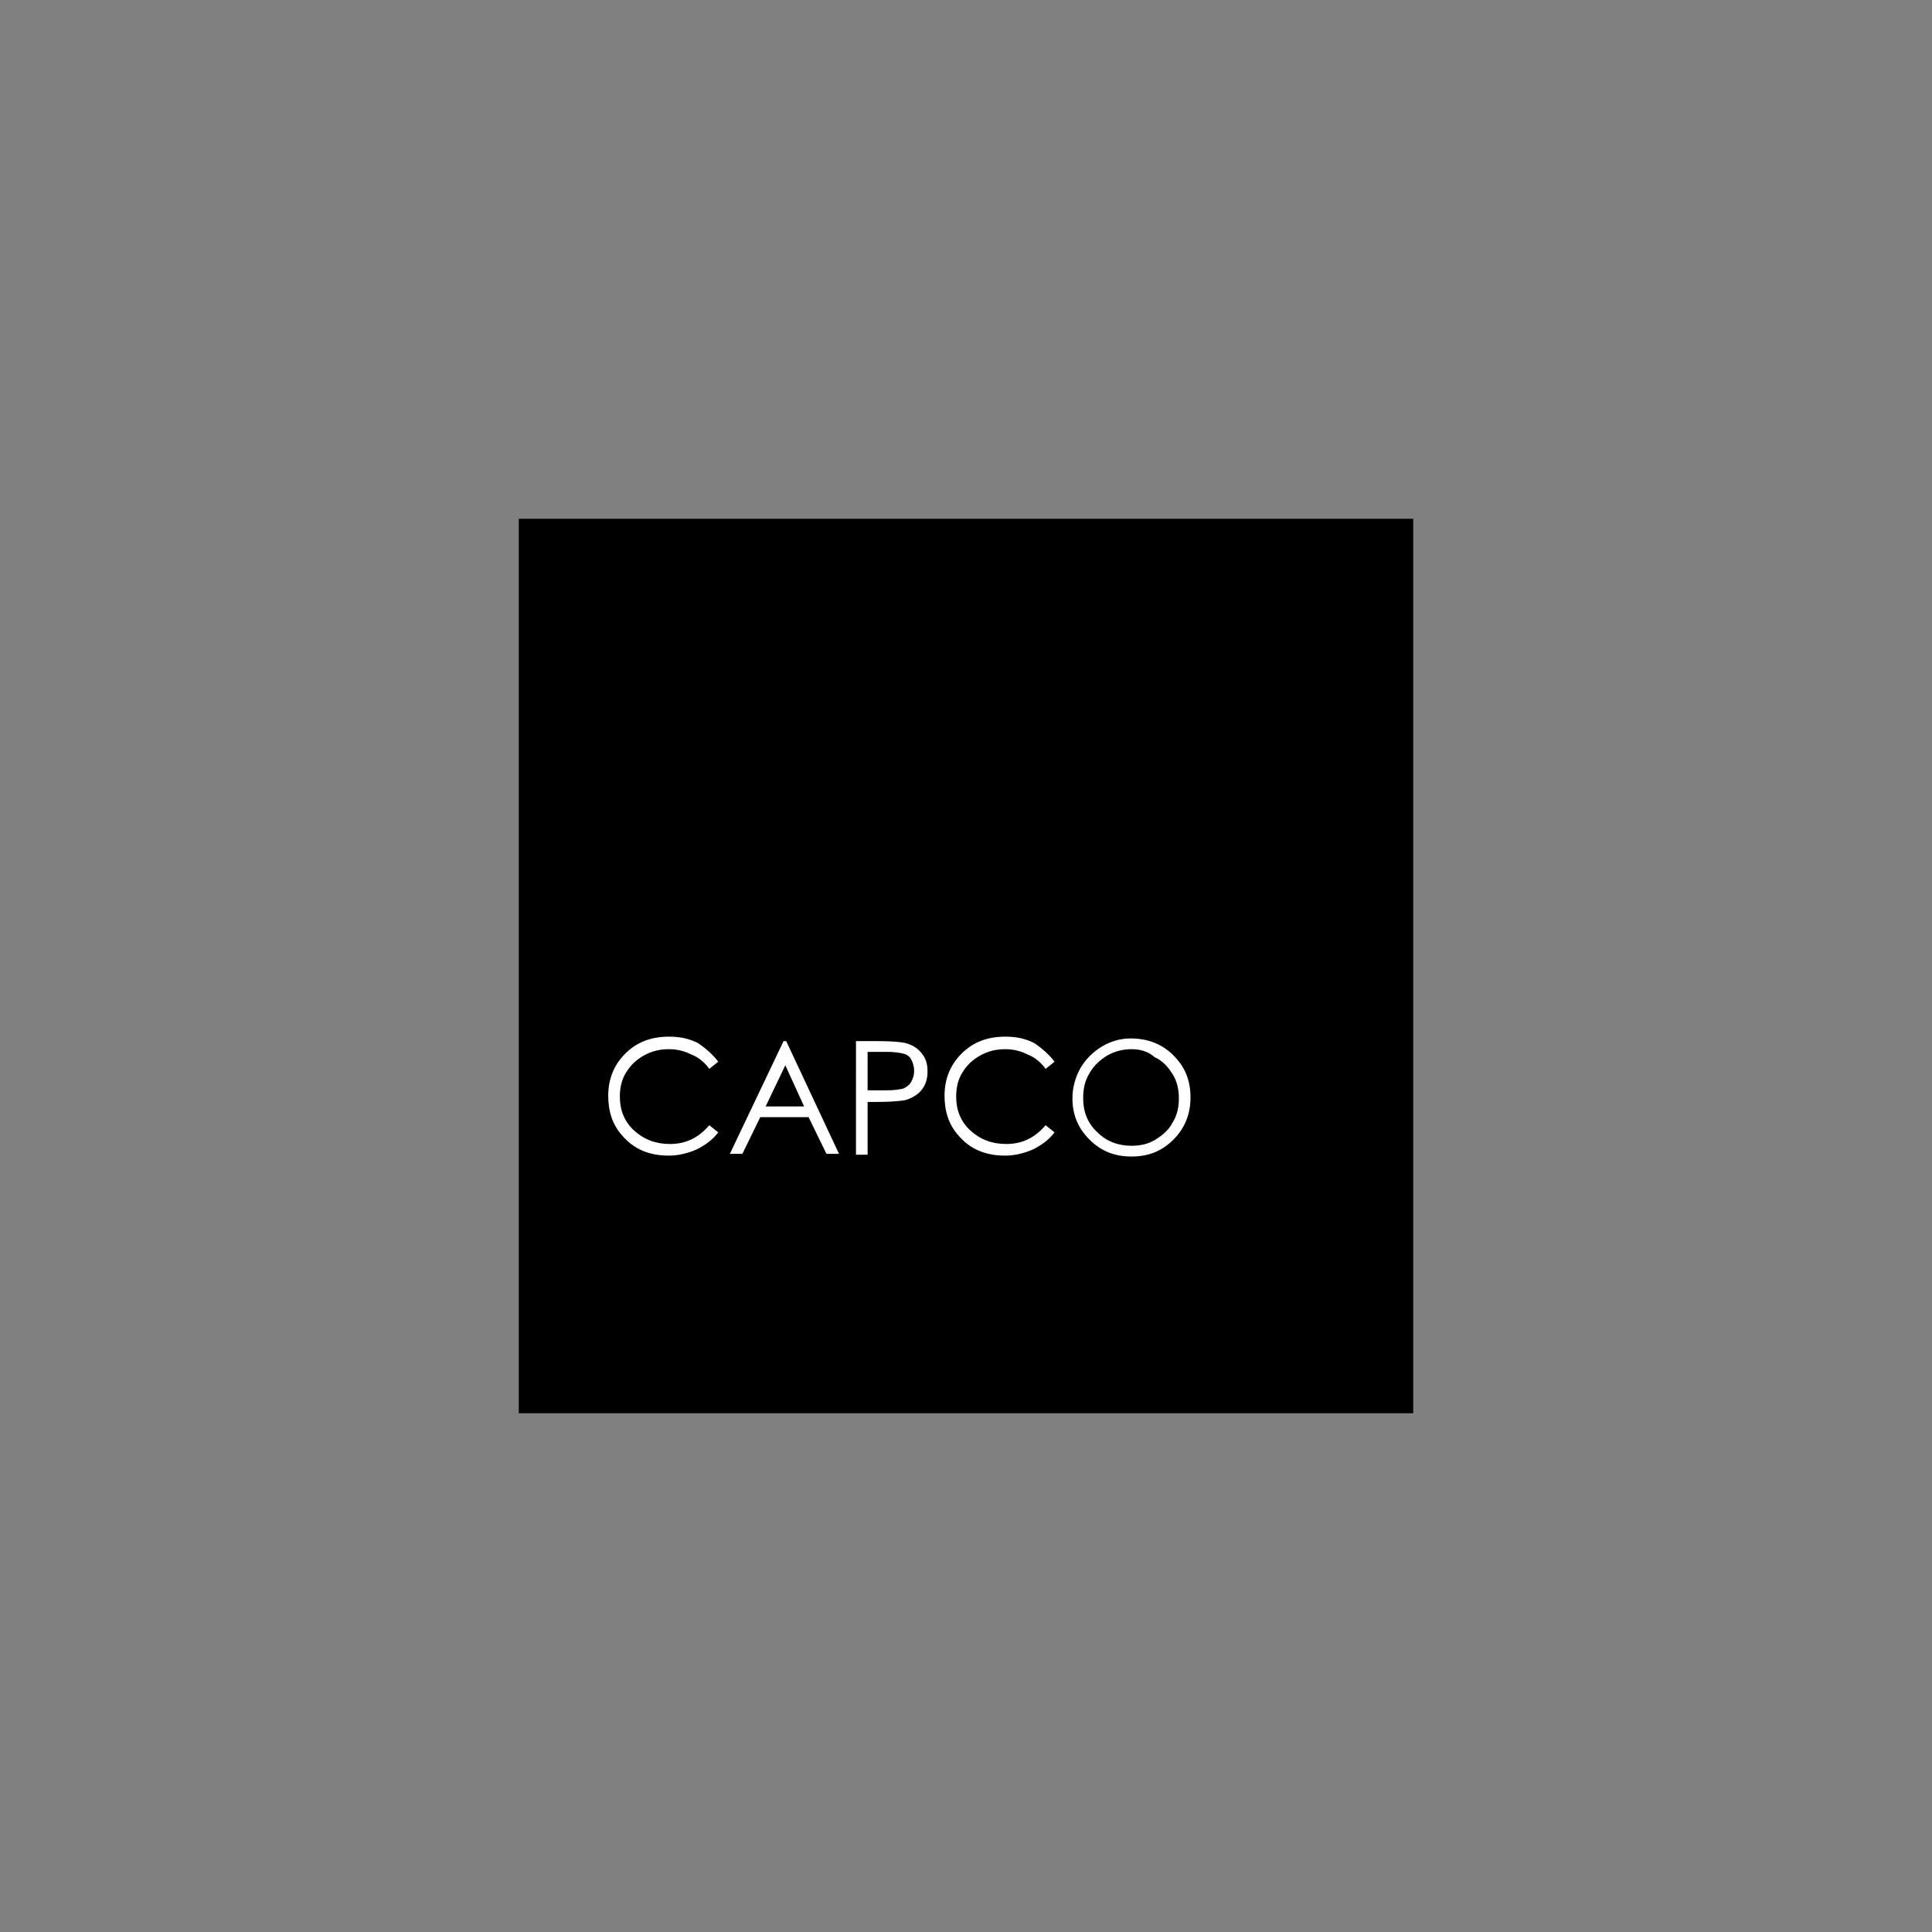 <?xml version="1.0" encoding="utf-8"?>
<!-- Generator: Adobe Illustrator 19.2.1, SVG Export Plug-In . SVG Version: 6.00 Build 0)  -->
<svg version="1.1" id="Layer_1" xmlns="http://www.w3.org/2000/svg" xmlns:xlink="http://www.w3.org/1999/xlink" x="0px" y="0px"
	 viewBox="0 0 216 216" style="enable-background:new 0 0 216 216;" xml:space="preserve">
<rect x="0" y="0" width="216" height="216" fill="#808080" stroke="none"/>
<style type="text/css">
	.st0{fill:#FFFFFF;}
</style>
<rect x="58" y="58" width="100" height="100"/>
<g>
	<path class="st0" d="M80.3,118.7l-1,0.8c-0.5-0.7-1.2-1.3-2-1.6c-0.8-0.4-1.6-0.6-2.5-0.6c-1,0-1.9,0.2-2.8,0.7
		c-0.9,0.5-1.5,1.1-2,1.9c-0.5,0.8-0.7,1.7-0.7,2.7c0,1.5,0.5,2.8,1.6,3.8c1.1,1,2.4,1.5,4,1.5c1.8,0,3.2-0.7,4.4-2.1l1,0.8
		c-0.6,0.8-1.4,1.4-2.4,1.9c-0.9,0.4-2,0.7-3.1,0.7c-2.2,0-3.9-0.7-5.2-2.2c-1.1-1.2-1.6-2.7-1.6-4.5c0-1.8,0.6-3.4,1.9-4.7
		c1.3-1.3,2.9-1.9,4.9-1.9c1.2,0,2.2,0.2,3.2,0.7C78.9,117.2,79.7,117.9,80.3,118.7z"/>
	<path class="st0" d="M87.9,116.4l5.9,12.6h-1.4l-2-4.1h-5.4l-2,4.1h-1.4l6-12.6H87.9z M87.8,119.1l-2.2,4.6h4.3L87.8,119.1z"/>
	<path class="st0" d="M95.8,116.4h2.5c1.4,0,2.4,0.1,2.9,0.2c0.7,0.2,1.3,0.5,1.8,1.1c0.5,0.6,0.7,1.2,0.7,2.1
		c0,0.8-0.2,1.5-0.7,2.1c-0.4,0.5-1.1,0.9-1.8,1.1c-0.6,0.1-1.6,0.2-3.2,0.2H97v5.9h-1.3V116.4z M97,117.6v4.3l2.1,0
		c0.9,0,1.5-0.1,1.9-0.2c0.4-0.2,0.7-0.4,0.9-0.8c0.2-0.4,0.3-0.7,0.3-1.2c0-0.4-0.1-0.8-0.3-1.2c-0.2-0.4-0.5-0.6-0.9-0.7
		s-1-0.2-1.8-0.2H97z"/>
	<path class="st0" d="M117.9,118.7l-1,0.8c-0.5-0.7-1.2-1.3-2-1.6c-0.8-0.4-1.6-0.6-2.5-0.6c-1,0-1.9,0.2-2.8,0.7
		c-0.9,0.5-1.5,1.1-2,1.9c-0.5,0.8-0.7,1.7-0.7,2.7c0,1.5,0.5,2.8,1.6,3.8c1.1,1,2.4,1.5,4,1.5c1.8,0,3.2-0.7,4.4-2.1l1,0.8
		c-0.6,0.8-1.4,1.4-2.4,1.9c-0.9,0.4-2,0.7-3.1,0.7c-2.2,0-3.9-0.7-5.2-2.2c-1.1-1.2-1.6-2.7-1.6-4.5c0-1.8,0.6-3.4,1.9-4.7
		c1.3-1.3,2.9-1.9,4.9-1.9c1.2,0,2.2,0.2,3.2,0.7C116.5,117.2,117.3,117.9,117.9,118.7z"/>
	<path class="st0" d="M126.4,116.1c1.9,0,3.5,0.6,4.8,1.9c1.3,1.3,1.9,2.8,1.9,4.7c0,1.8-0.6,3.4-1.9,4.7s-2.8,1.9-4.7,1.9
		c-1.9,0-3.4-0.6-4.7-1.9c-1.3-1.3-1.9-2.8-1.9-4.6c0-1.2,0.3-2.3,0.9-3.4c0.6-1,1.4-1.8,2.4-2.4
		C124.2,116.4,125.3,116.1,126.4,116.1z M126.5,117.3c-0.9,0-1.8,0.2-2.7,0.7c-0.8,0.5-1.5,1.1-2,2c-0.5,0.8-0.7,1.7-0.7,2.8
		c0,1.5,0.5,2.8,1.6,3.8c1,1,2.3,1.5,3.8,1.5c1,0,1.9-0.2,2.7-0.7c0.8-0.5,1.5-1.1,1.9-1.9c0.5-0.8,0.7-1.7,0.7-2.7
		c0-1-0.2-1.9-0.7-2.7c-0.5-0.8-1.1-1.5-2-1.9C128.3,117.5,127.4,117.3,126.5,117.3z"/>
</g>
</svg>
